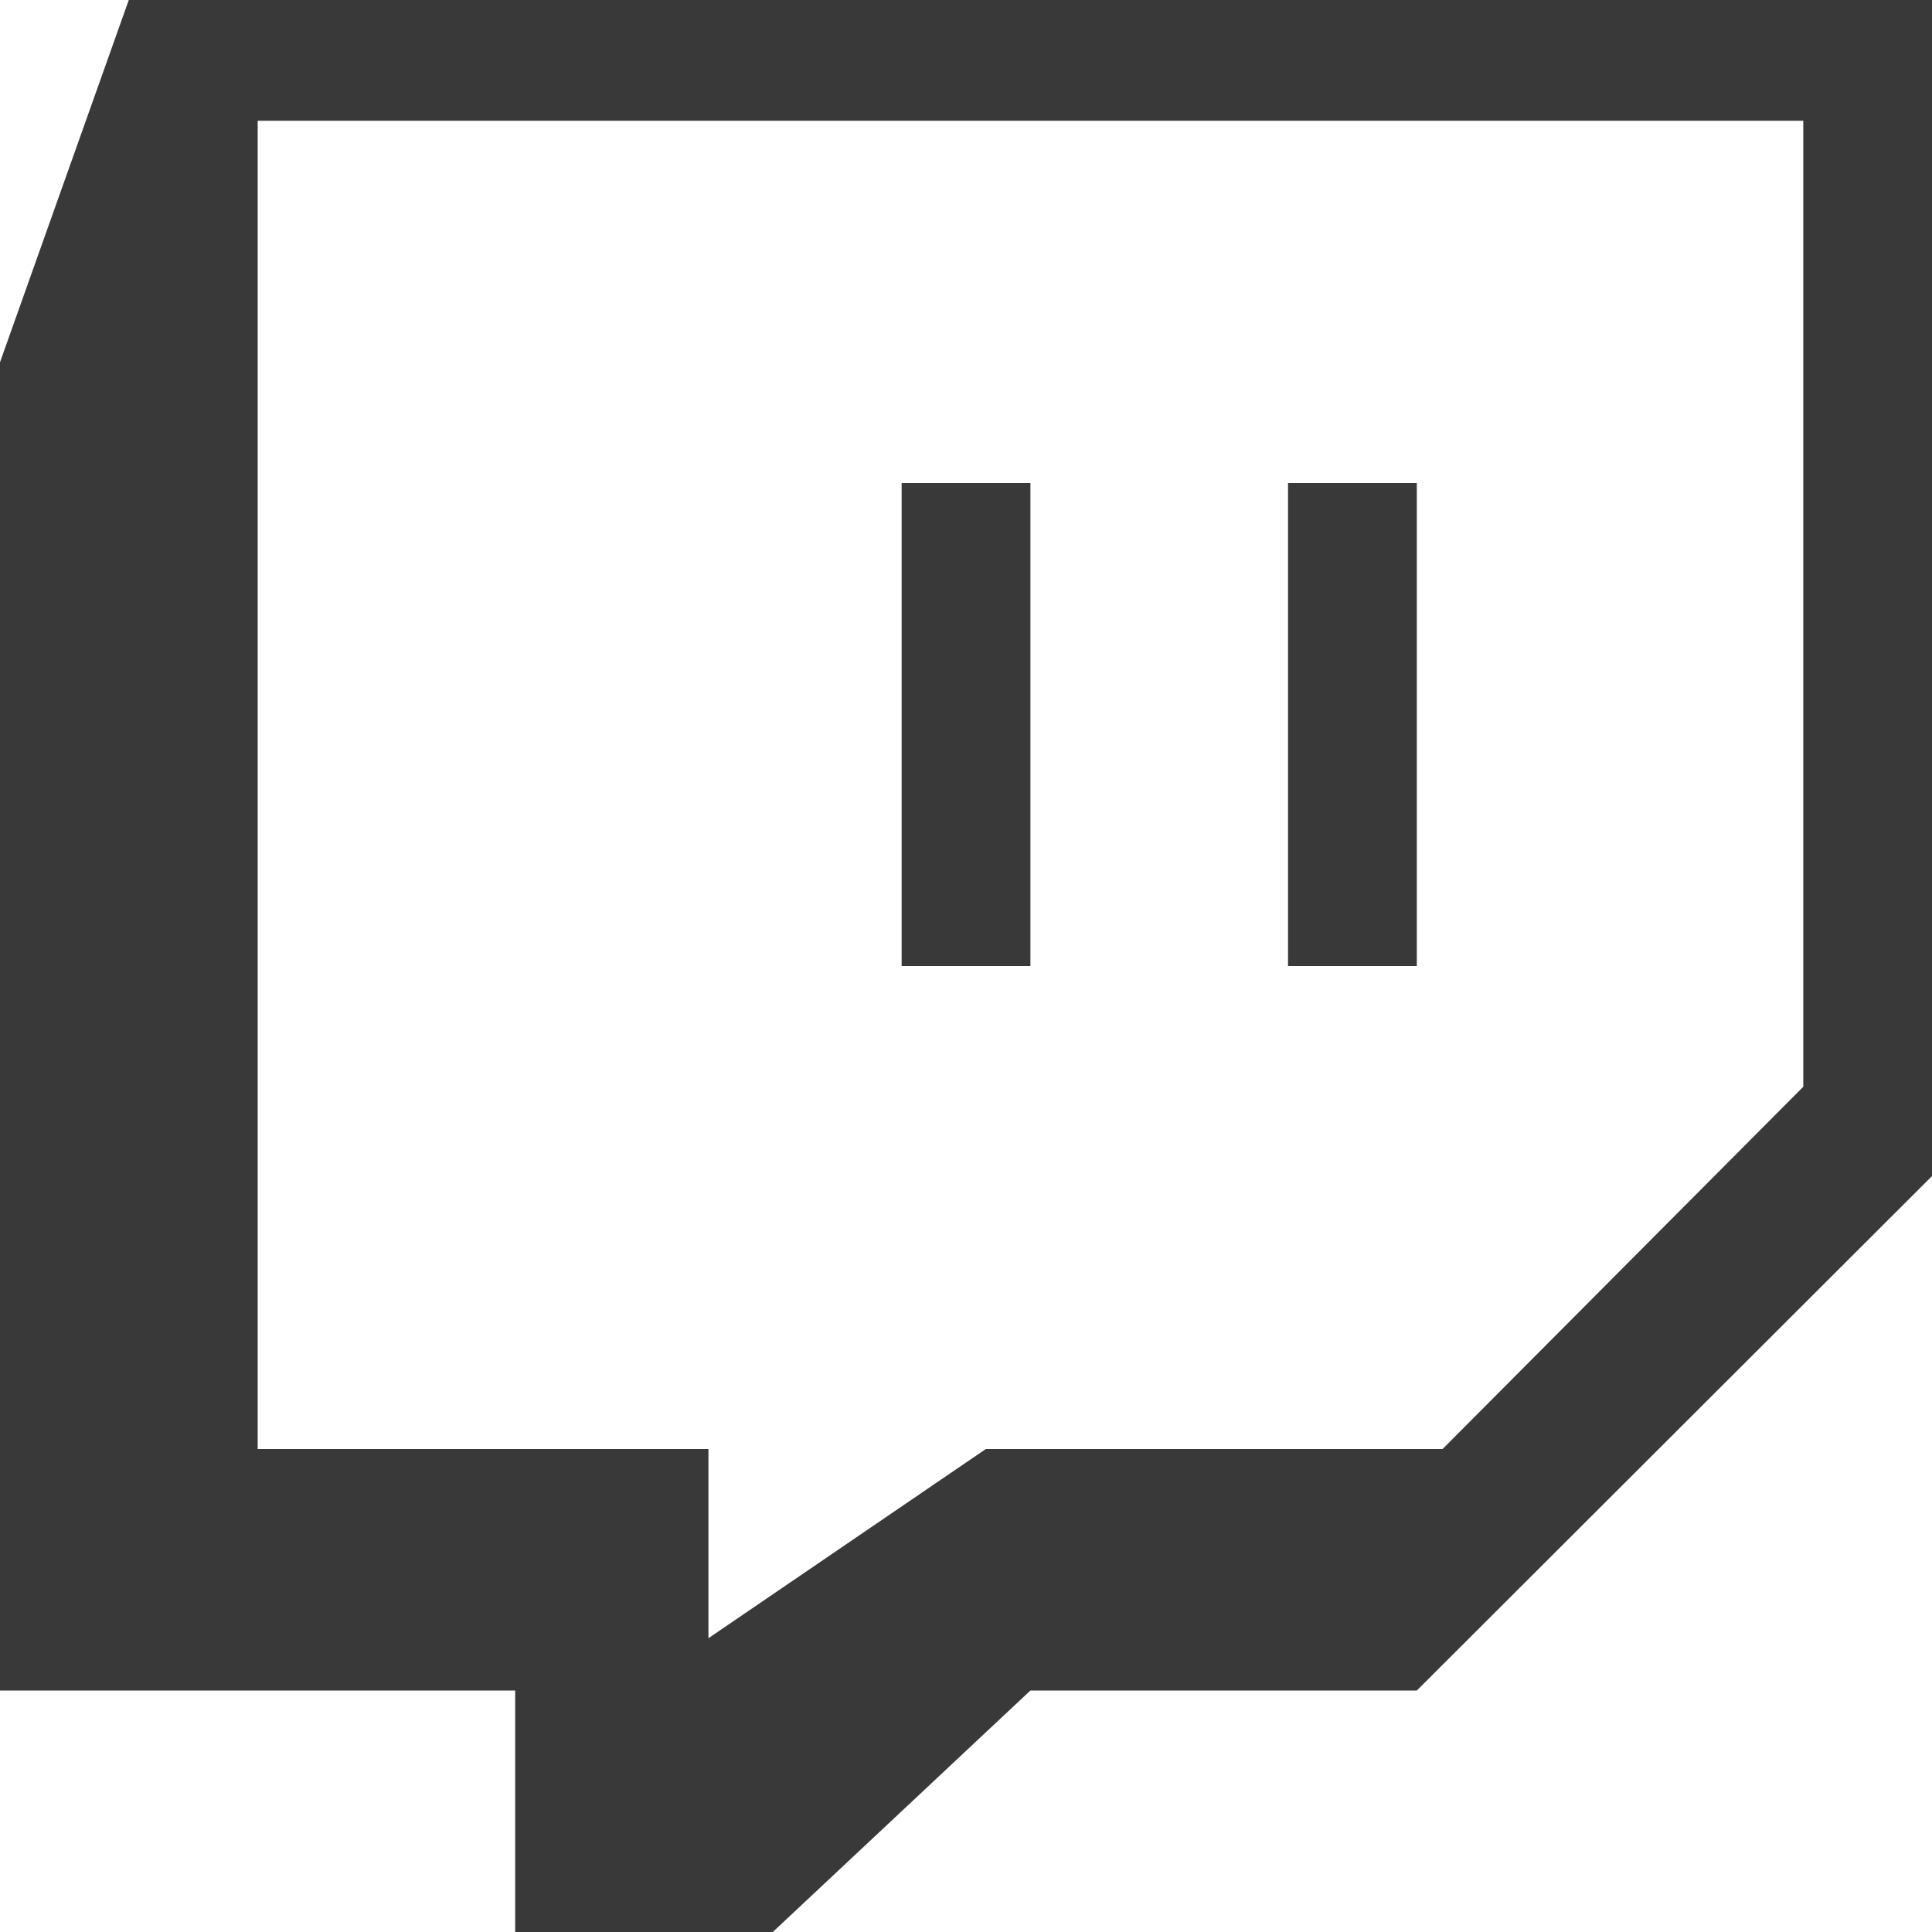 <svg width="32" height="32" viewBox="0 0 32 32" fill="none" xmlns="http://www.w3.org/2000/svg">
<path fill-rule="evenodd" clip-rule="evenodd" d="M0 6L2.133 0H32V19.48L23.467 28H17.067L12.8 32H8.533V28H0V6ZM23.894 24L29.868 18V2H4.268V24H11.734V27.134L16.329 24H23.894ZM14.934 8H17.067V16H14.934V8ZM23.467 8H21.334V16H23.467V8Z" fill="#393939"/>
</svg>
